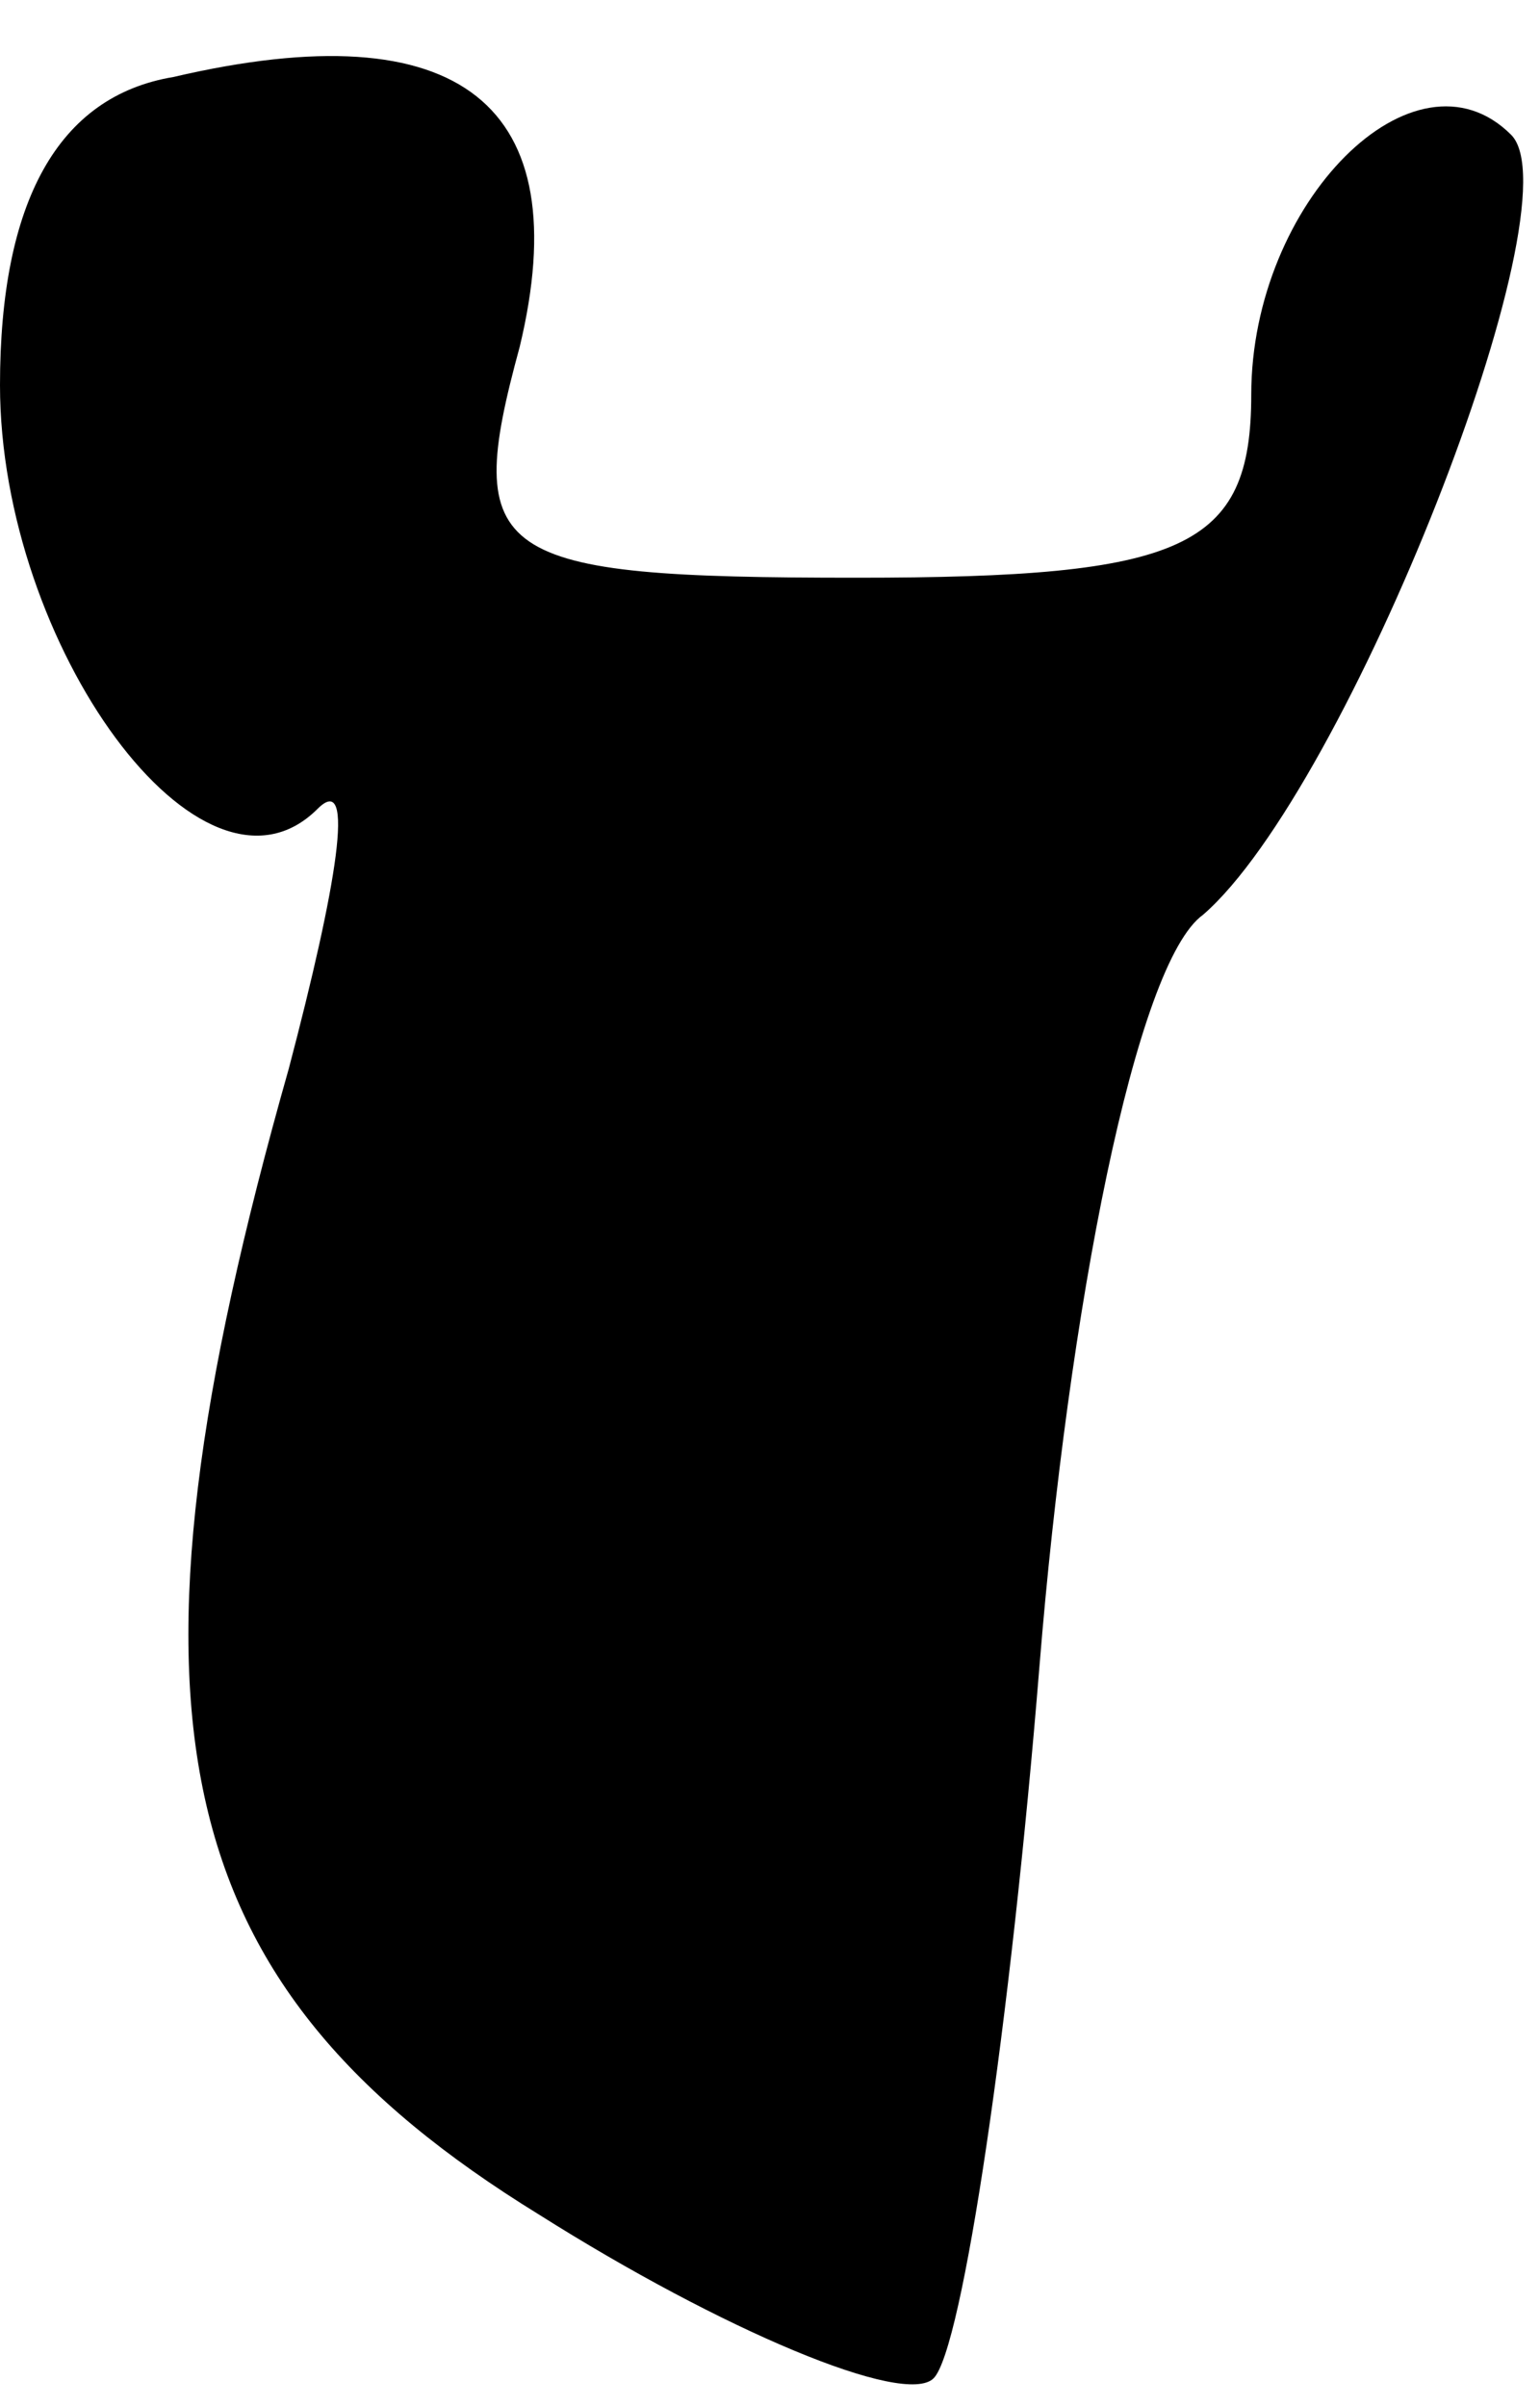 <?xml version="1.0" standalone="no"?>
<!DOCTYPE svg PUBLIC "-//W3C//DTD SVG 20010904//EN"
 "http://www.w3.org/TR/2001/REC-SVG-20010904/DTD/svg10.dtd">
<svg version="1.0" xmlns="http://www.w3.org/2000/svg"
 width="16pt" height="25pt" viewBox="0 0 16 25"
 preserveAspectRatio="xMidYMid meet">
<g transform="translate(0,25) scale(0.1,-0.1)"
fill="#000000" stroke="none">
<path fill="#000000" stroke="none" d="M18 242 c-12 -2 -18 -13 -18 -32 0 -27
21 -56 33 -44 4 4 2 -8 -3 -27 -19 -67 -13 -95 26 -119 19 -12 38 -20 41 -17
3 3 8 37 11 74 3 37 10 73 17 78 15 13 39 74 32 81 -10 10 -27 -7 -27 -27 0
-16 -7 -19 -41 -19 -38 0 -41 2 -35 24 6 25 -6 35 -36 28z"/>
</g>
</svg>
